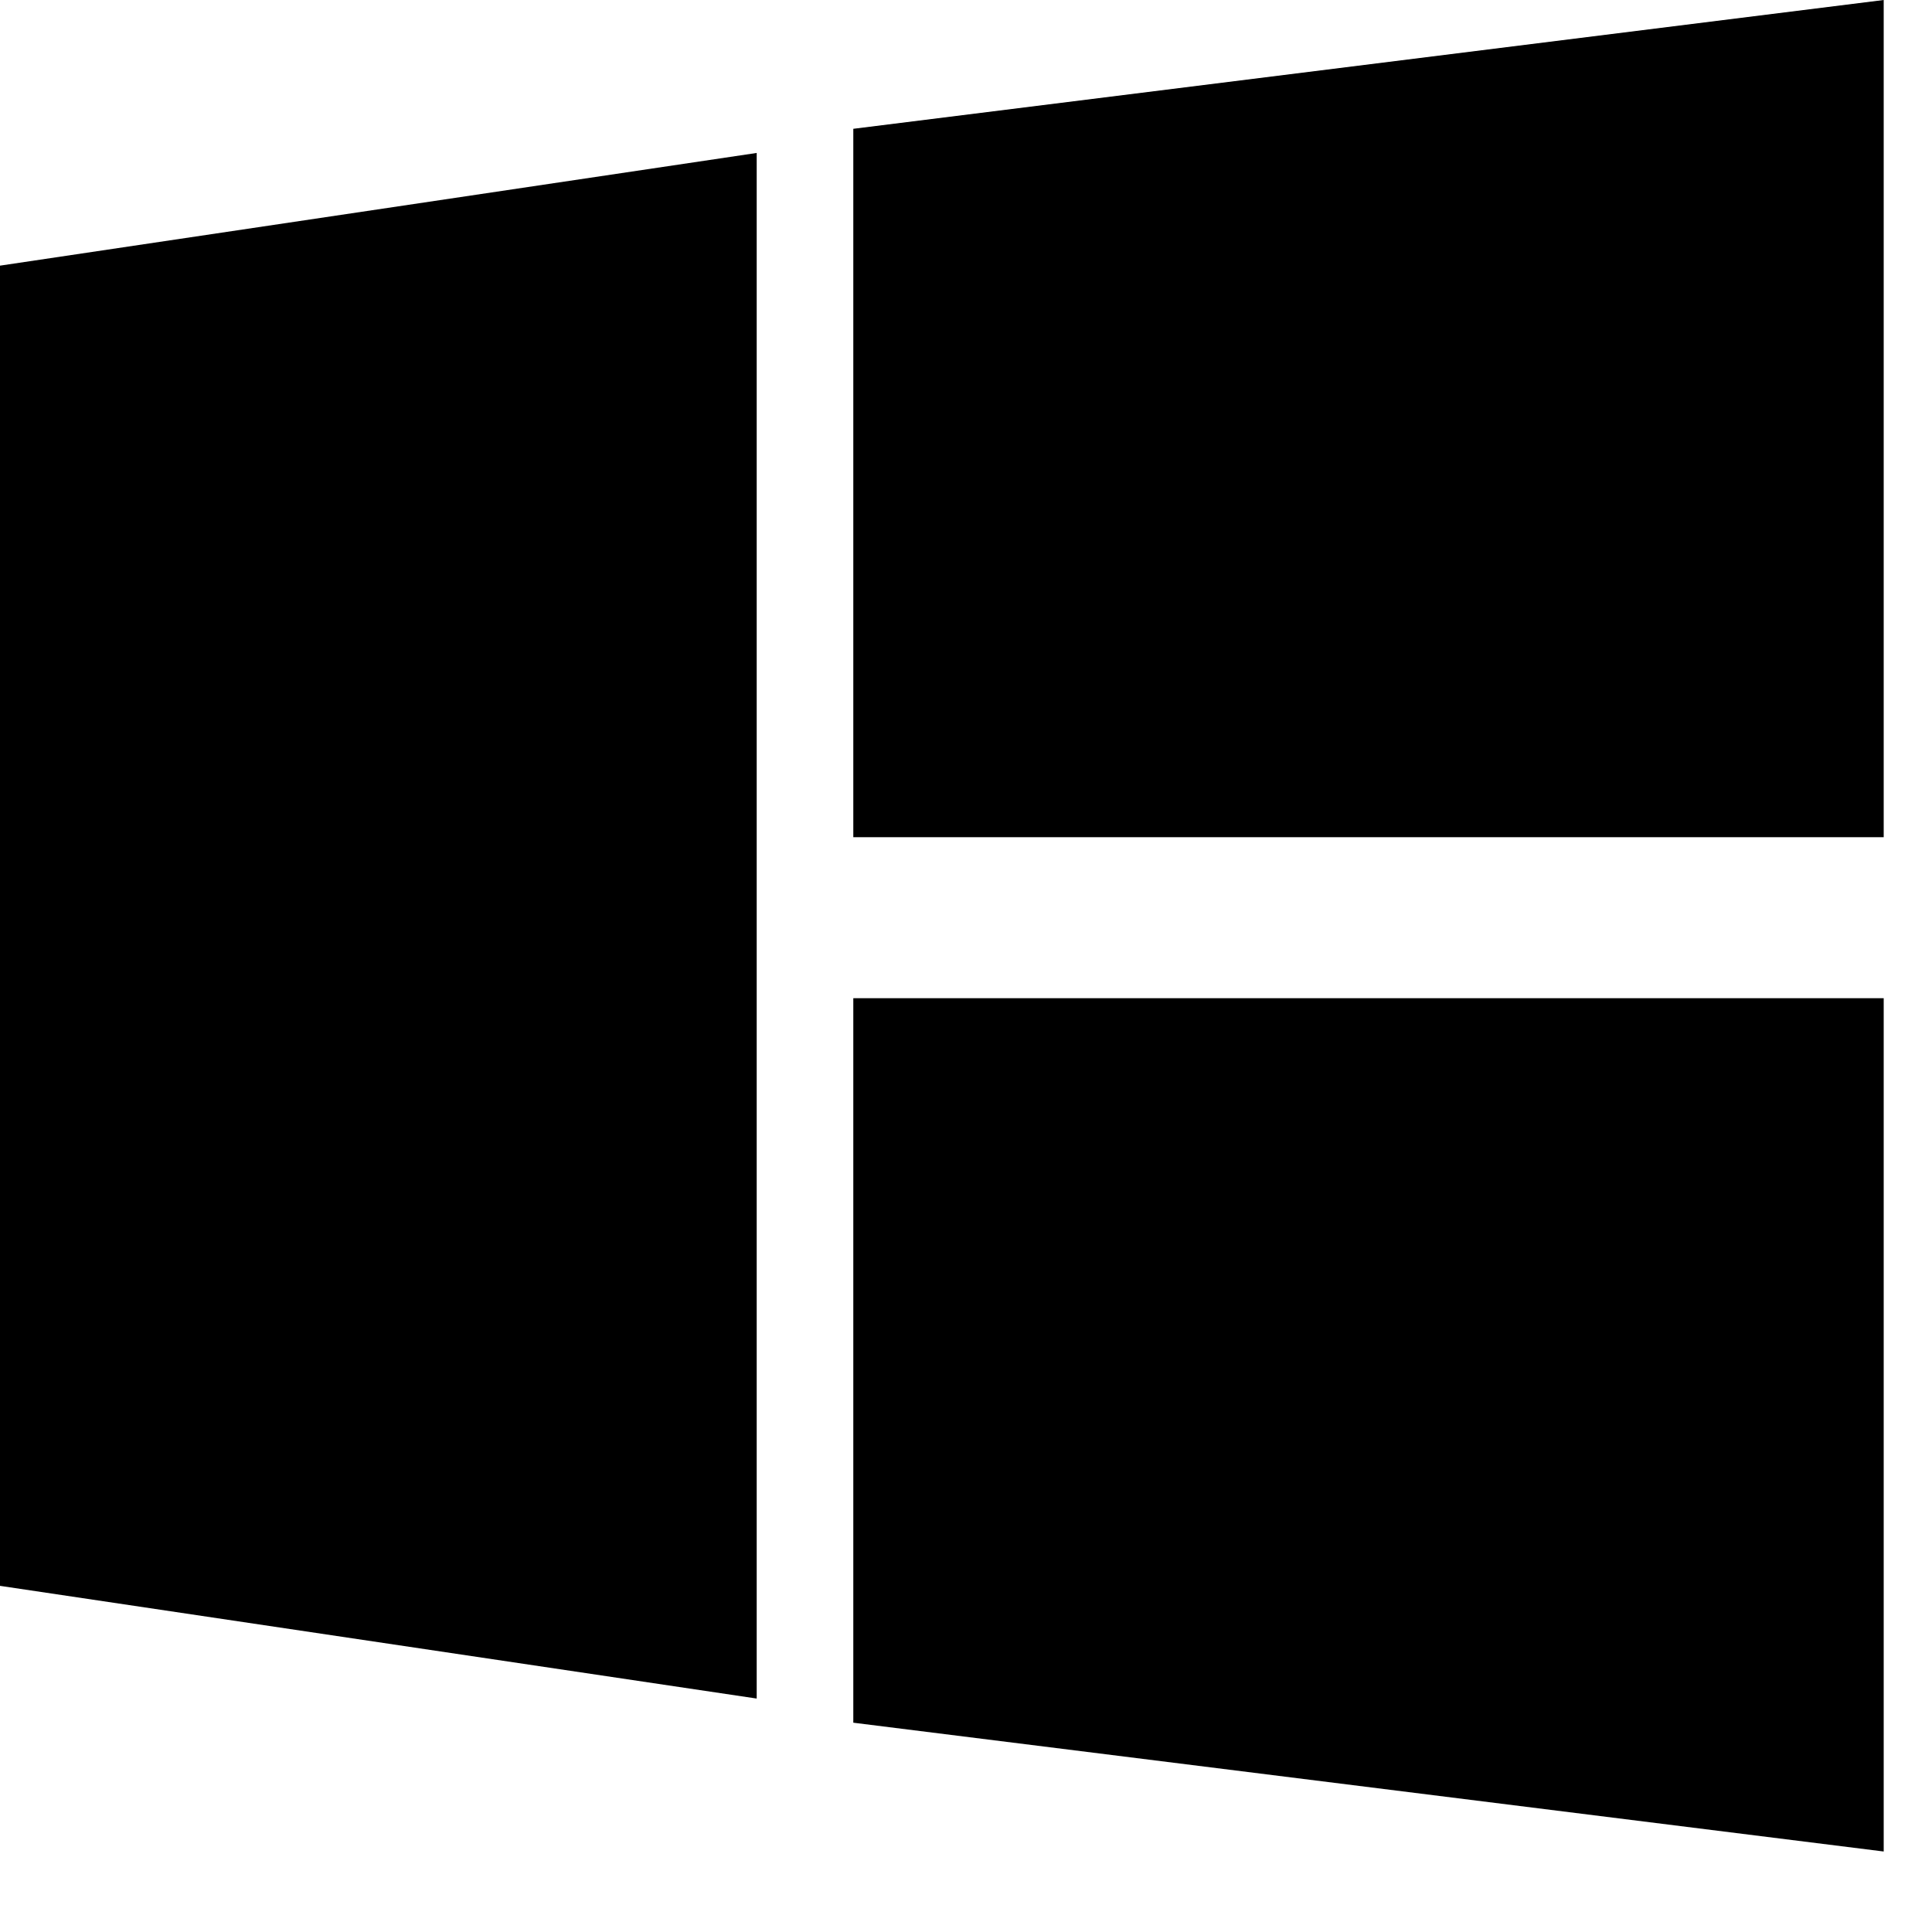 <svg xmlns="http://www.w3.org/2000/svg" viewBox="0 0 24 24" fill="currentColor">
  <path d="M0 12.4v-9.1l9.4-1.4v10.5H0zM10.6 1.6l12.8-1.6v10.4H10.6V1.6zM23.4 12.4V23l-12.8-1.6V12.4h12.8zM9.4 21.1L0 19.7v-9.1h9.4v10.5z"/>
</svg>